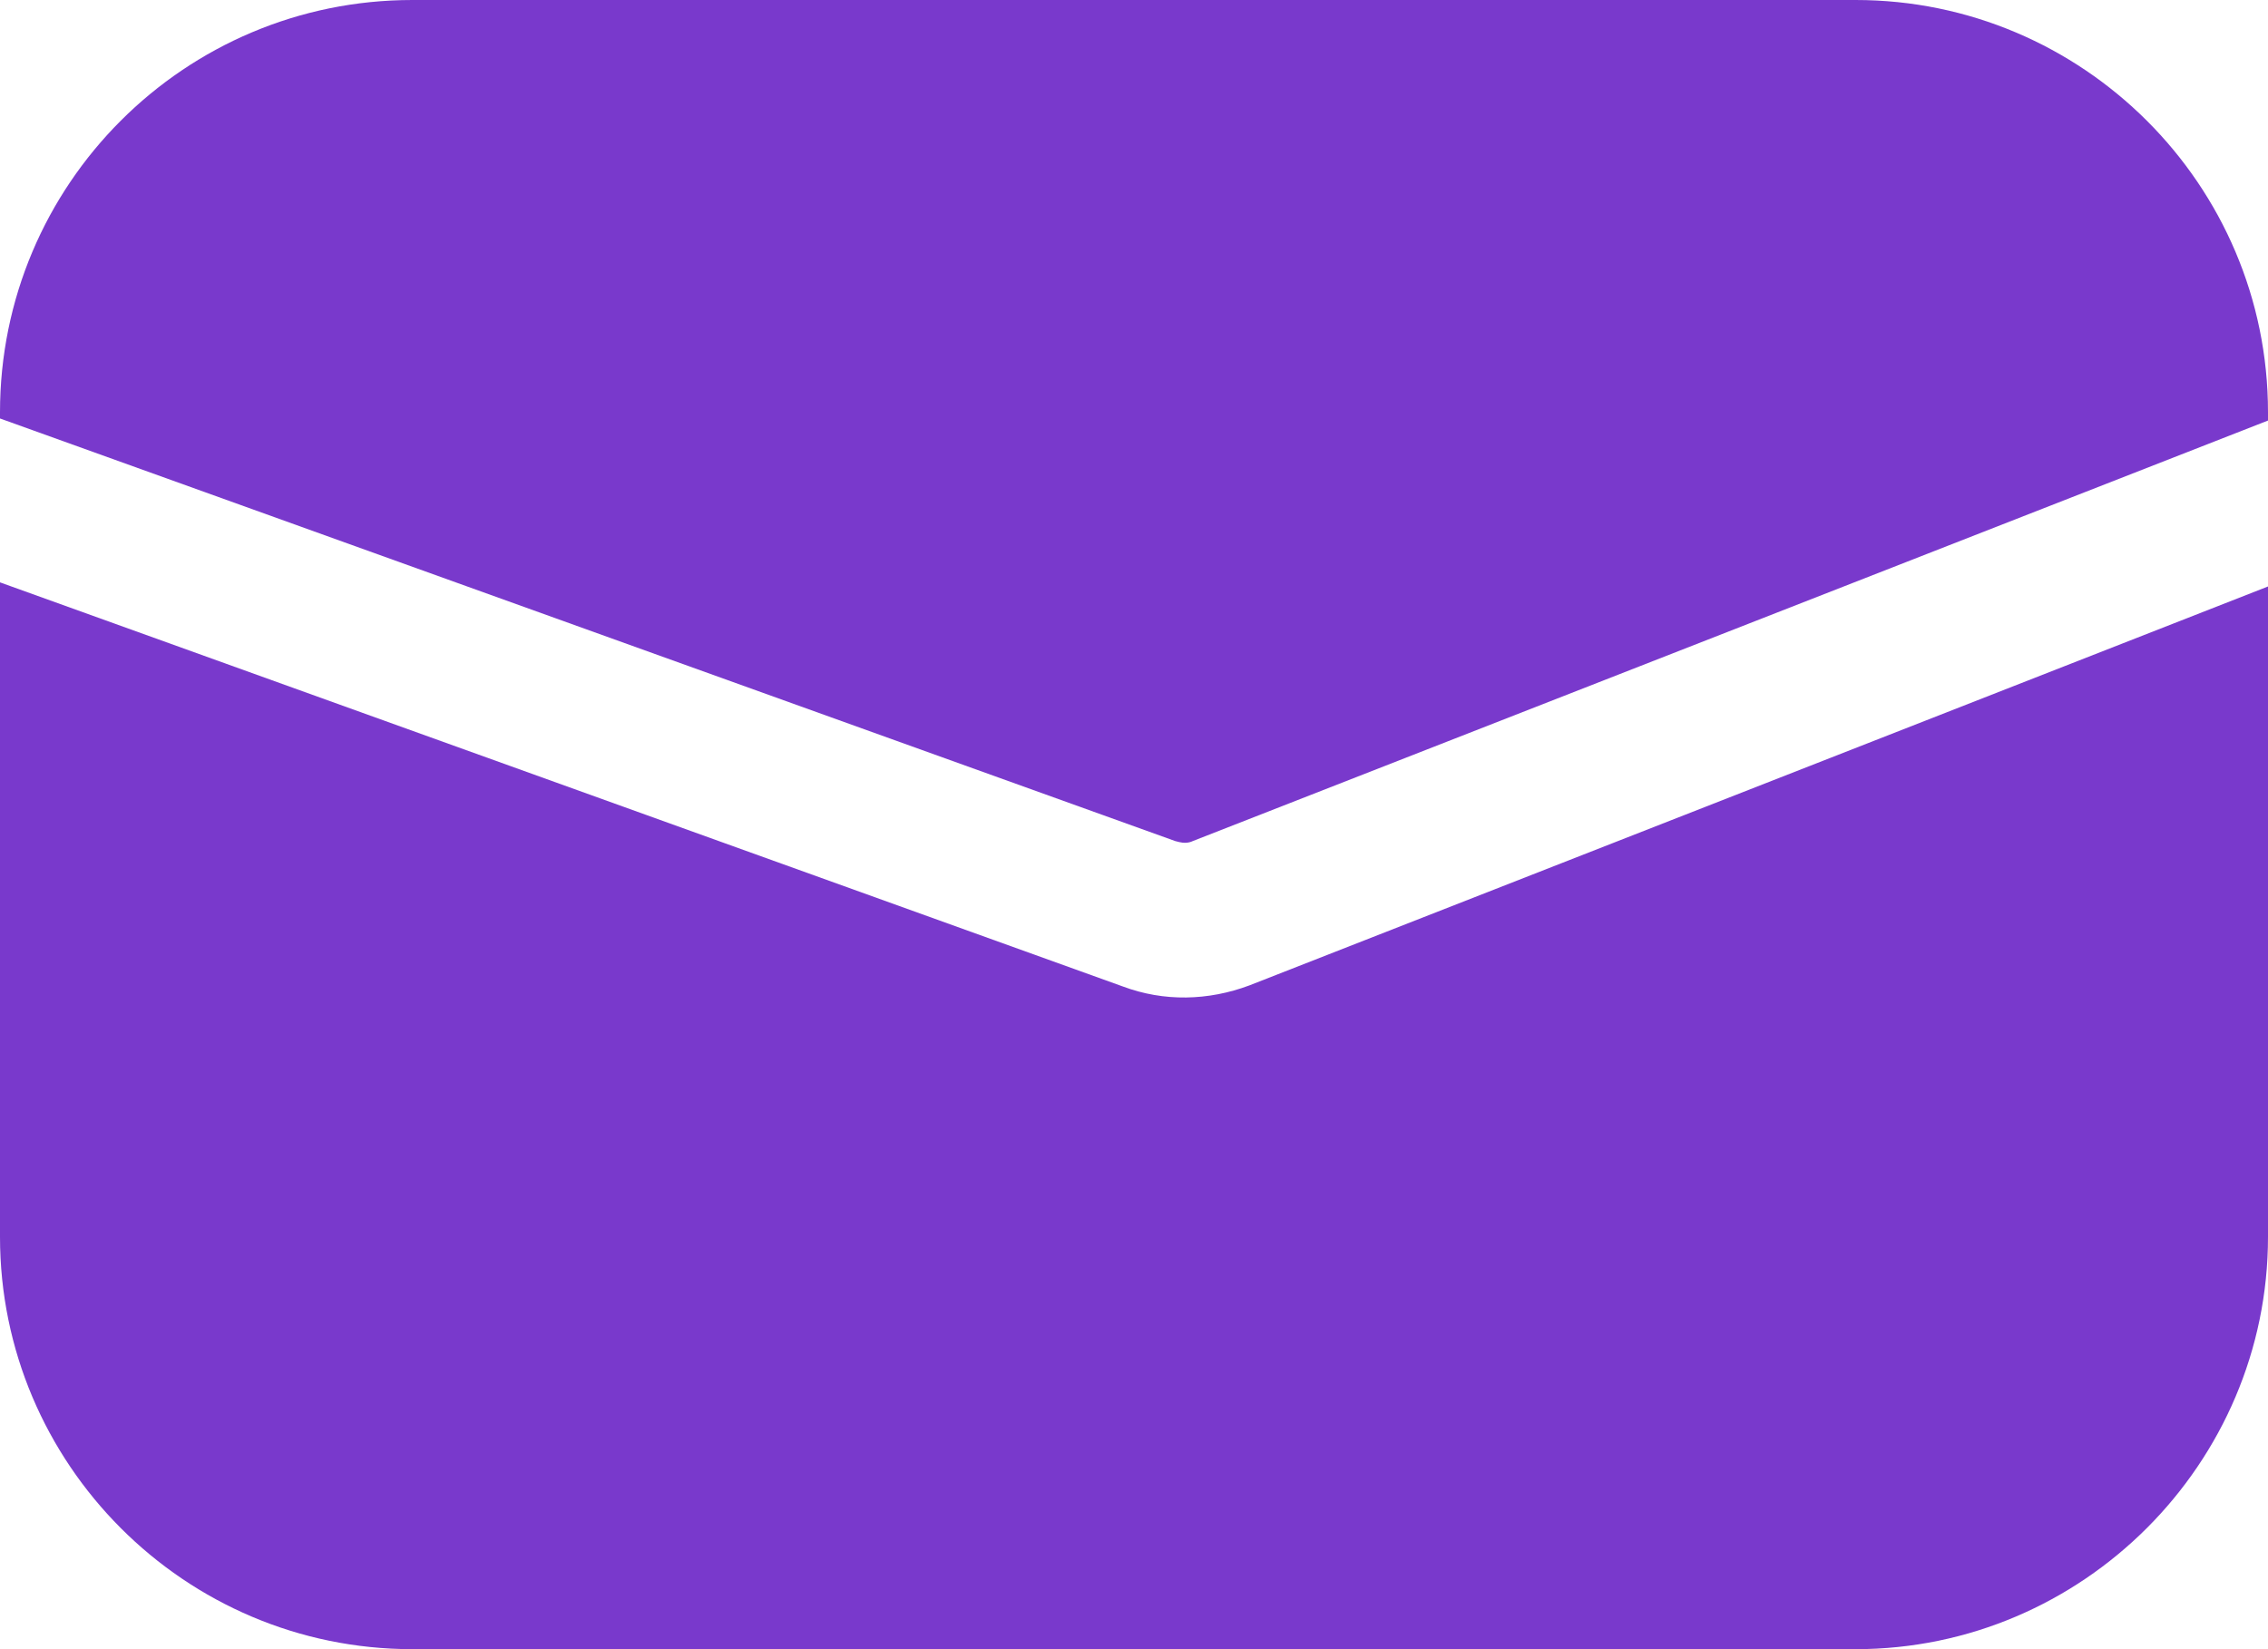 <svg width="22" height="16" viewBox="0 0 22 16" fill="none" xmlns="http://www.w3.org/2000/svg" xmlns:xlink="http://www.w3.org/1999/xlink">
	<desc>
			Created with Pixso.
	</desc>
	<defs/>
	<path id="Subtract" d="M22 4C22 1.79 20.2 0 18 0L4 0C1.79 0 0 1.79 0 4L0 4.06L11.4 8.16L11.44 8.17C11.48 8.18 11.53 8.18 11.57 8.16L22 4.08L22 4ZM12.12 9.56C11.72 9.71 11.29 9.72 10.89 9.57L0 5.65L0 12C0 14.2 1.79 16 4 16L18 16C20.2 16 22 14.2 22 12L22 5.69L12.12 9.56Z" fill="#7939CC" fill-opacity="1" fill-rule="evenodd"/>
</svg>
